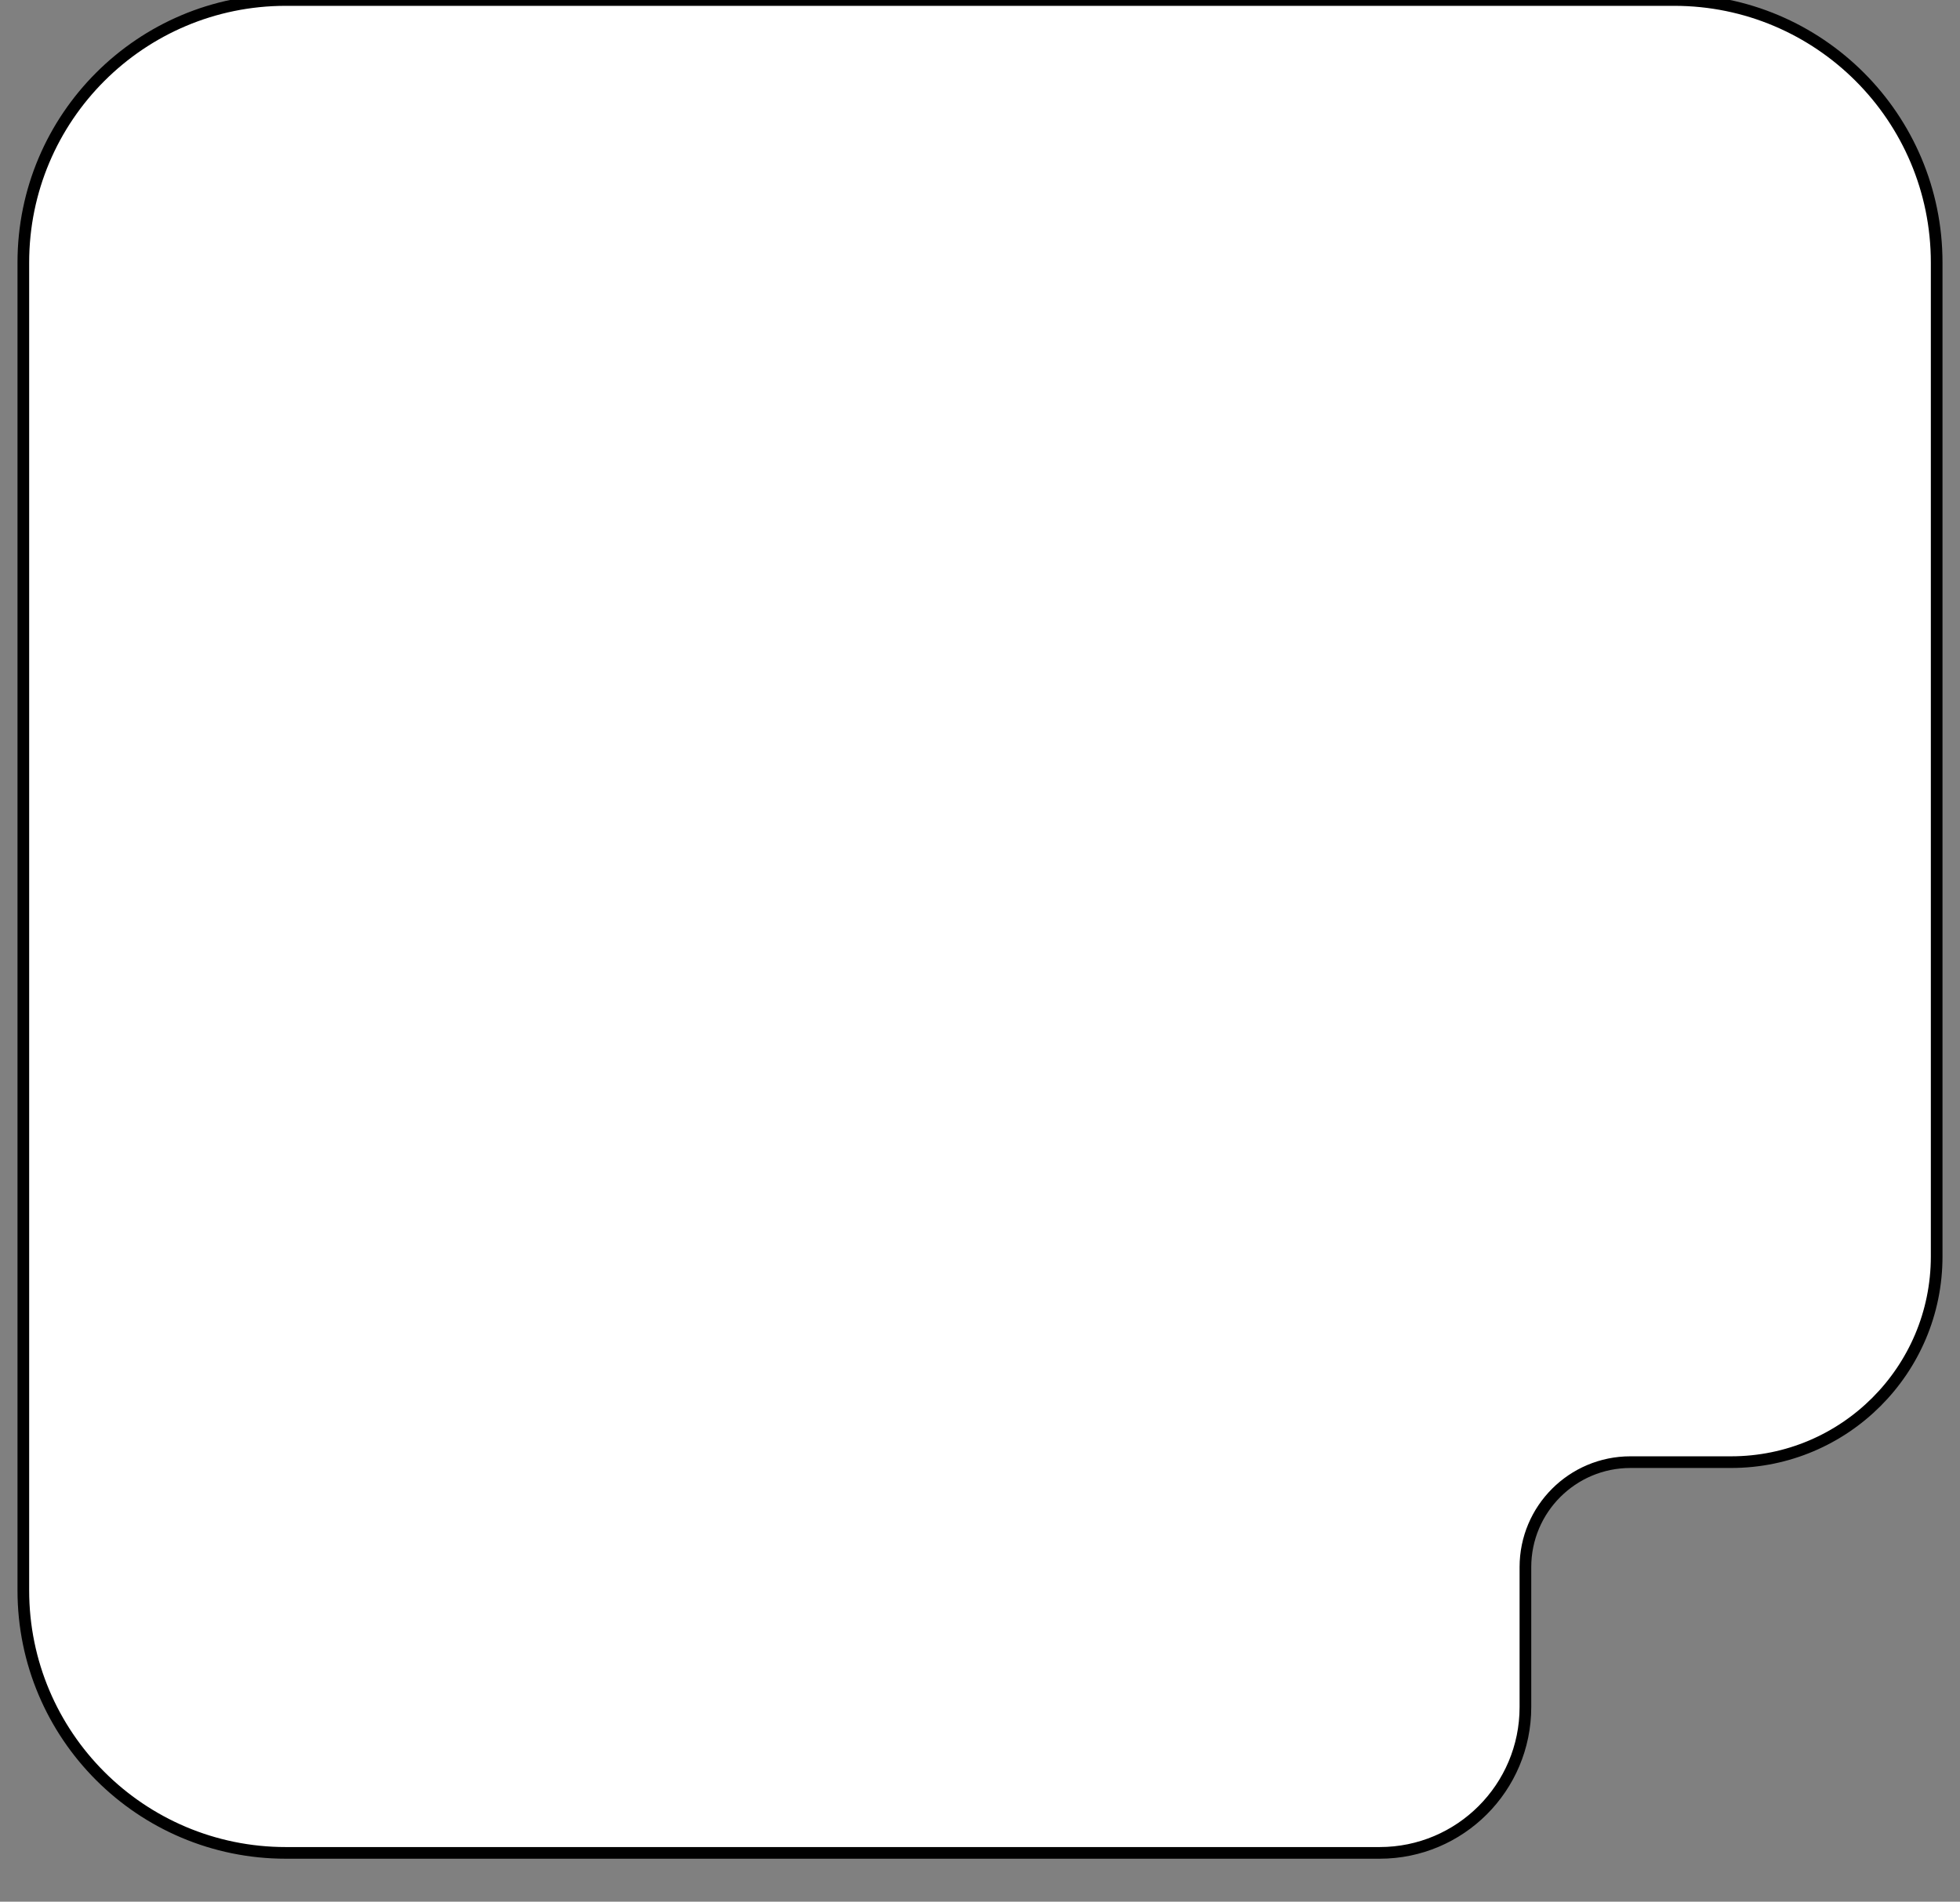 <svg xmlns="http://www.w3.org/2000/svg" viewBox="0 0 336 326" width="336" height="326">
  <rect x="0" y="0" width="336" height="326" fill="#808080" stroke="none"/>
  <path stroke="black" stroke-width="2" d="M4 45C4 20.147 24.147 0 49 0H287C311.853 0 332 20.147 332 45V215.402C332 234.87 316.218 250.652 296.75 250.652H279.5C269.559 250.652 261.5 258.711 261.5 268.652V292.652C261.5 306.45 250.315 317.635 236.517 317.635H49C24.147 317.635 4 297.488 4 272.635V45Z" fill="white"/>
</svg>